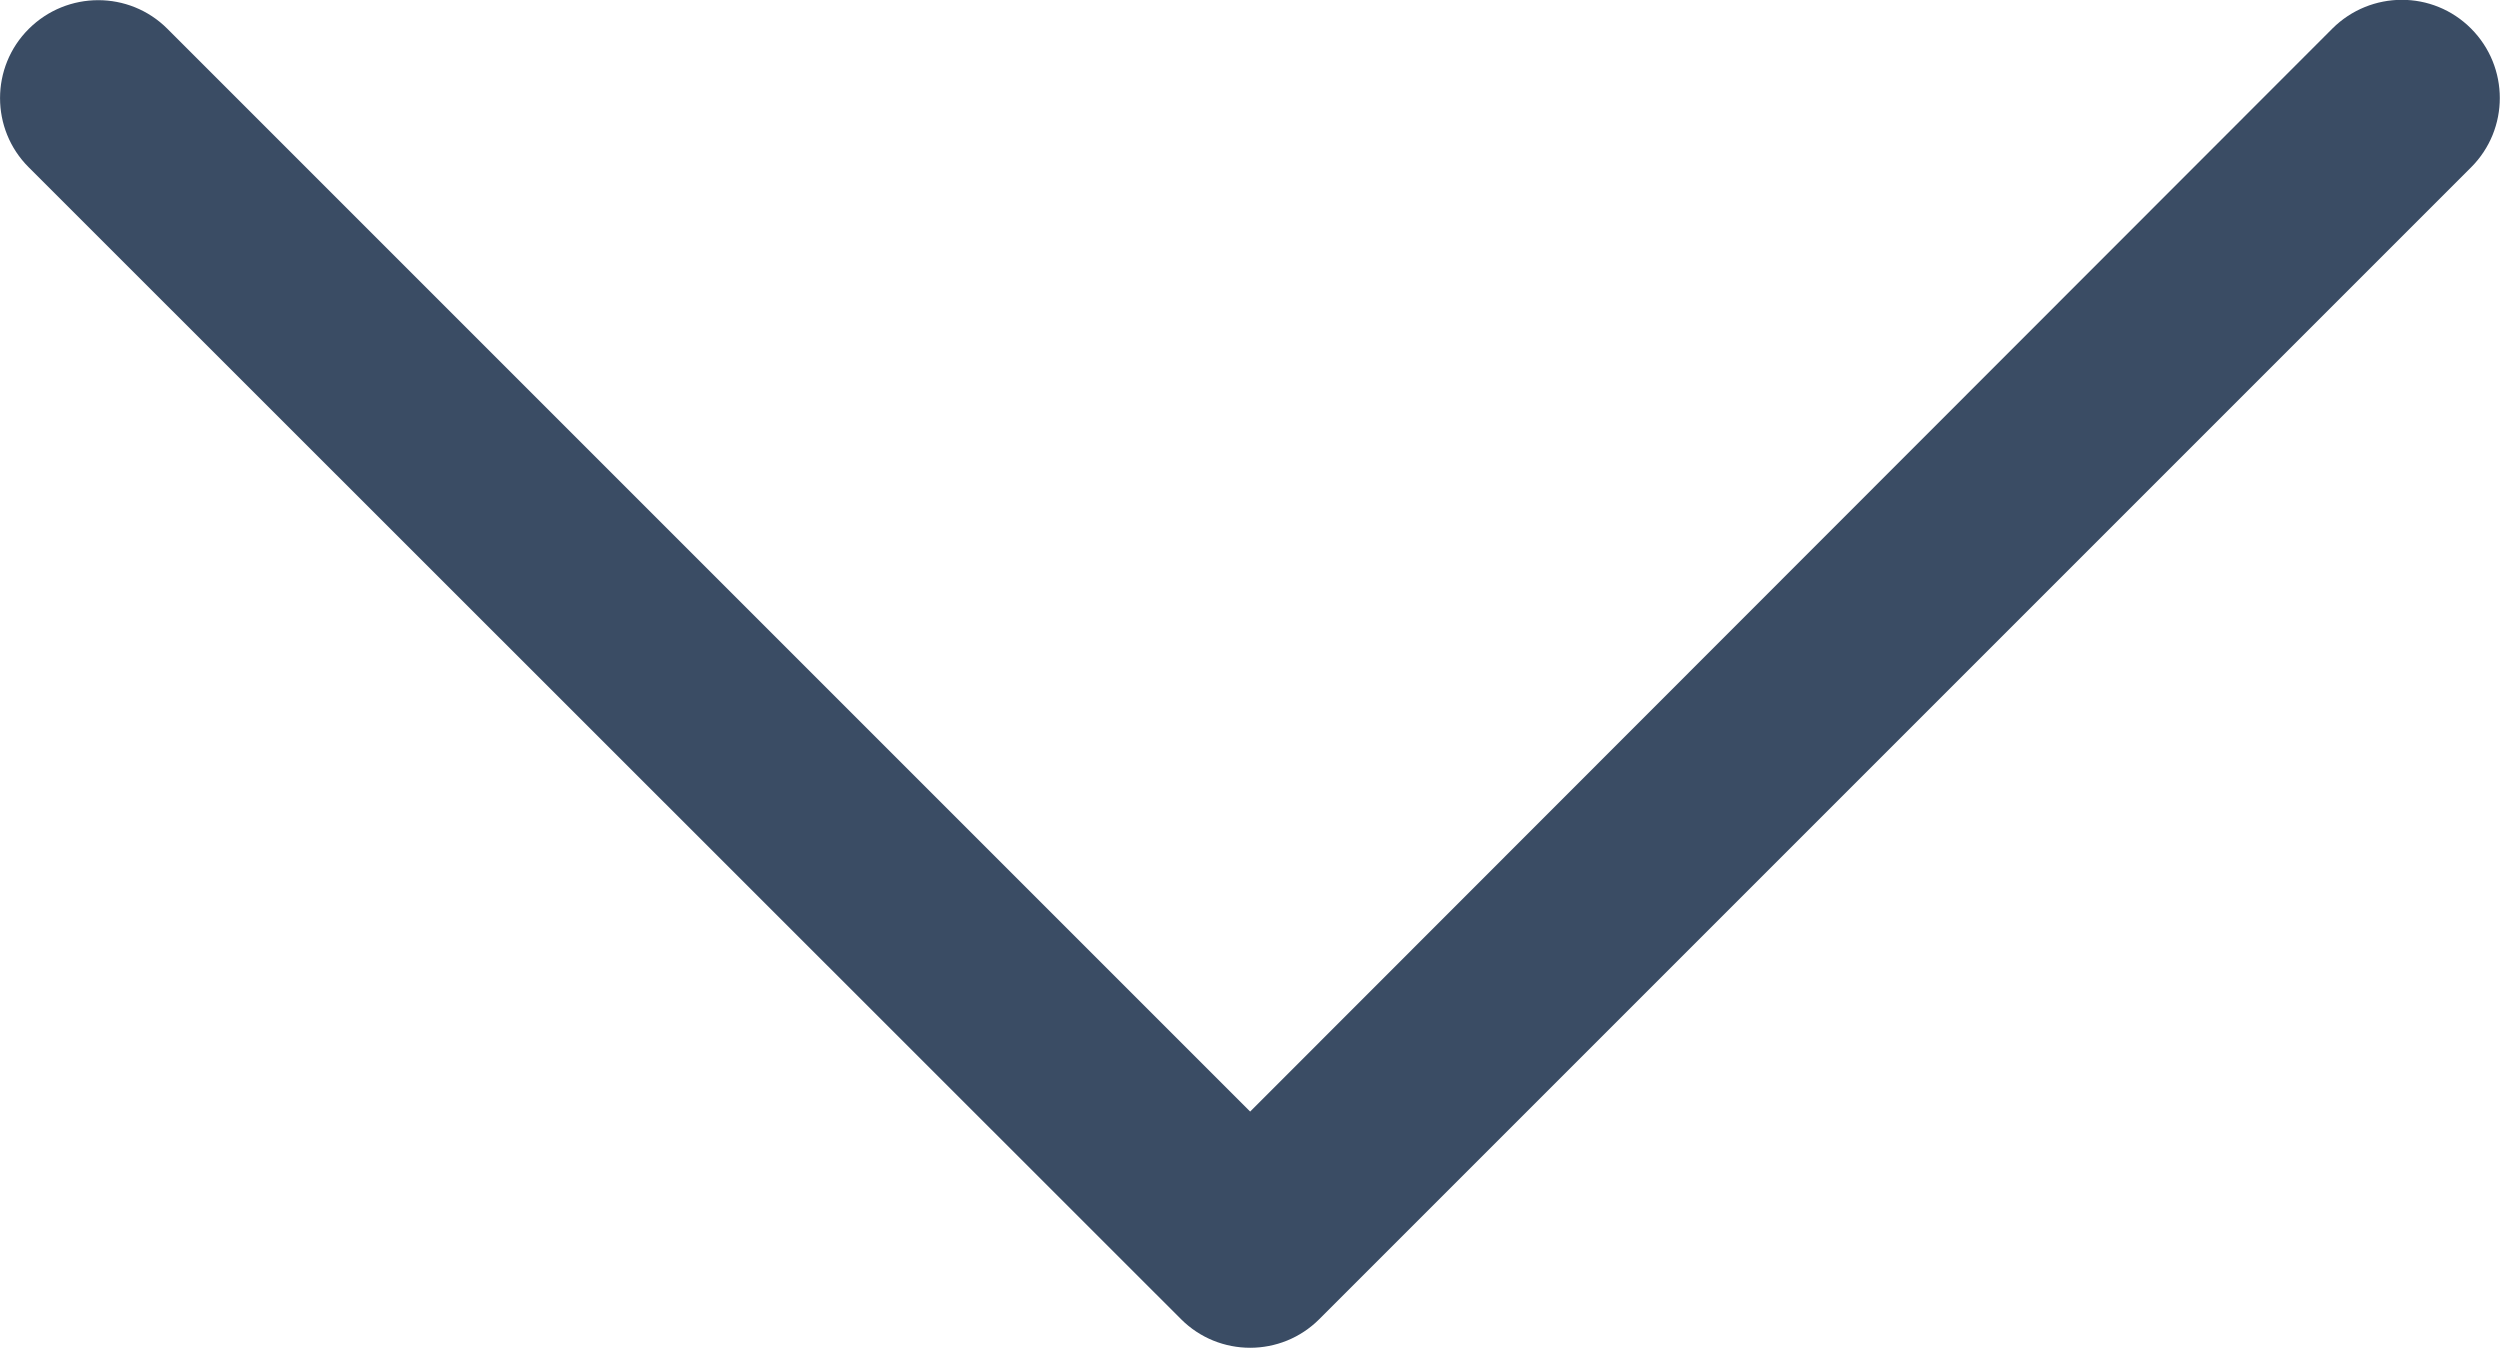 <?xml version="1.0" encoding="utf-8"?>
<!-- Generator: Adobe Illustrator 17.0.0, SVG Export Plug-In . SVG Version: 6.00 Build 0)  -->
<!DOCTYPE svg PUBLIC "-//W3C//DTD SVG 1.1//EN" "http://www.w3.org/Graphics/SVG/1.1/DTD/svg11.dtd">
<svg version="1.1" id="Слой_1" xmlns="http://www.w3.org/2000/svg" xmlns:xlink="http://www.w3.org/1999/xlink" x="0px" y="0px"
	 width="16px" height="8.627px" viewBox="-0.501 -0.27 16 8.627" enable-background="new -0.501 -0.27 16 8.627"
	 xml:space="preserve">
<title>58 all</title>
<g>
	<path fill="#3A4C64" d="M-0.317-0.085c-0.245,0.244-0.245,0.642,0,0.886l7.374,7.371c0.244,0.245,0.642,0.245,0.886,0l7.371-7.371
		c0.245-0.245,0.245-0.642,0-0.888s-0.642-0.245-0.888,0L7.5,6.844l-6.93-6.93C0.326-0.33-0.071-0.33-0.317-0.085z"/>
</g>
</svg>
